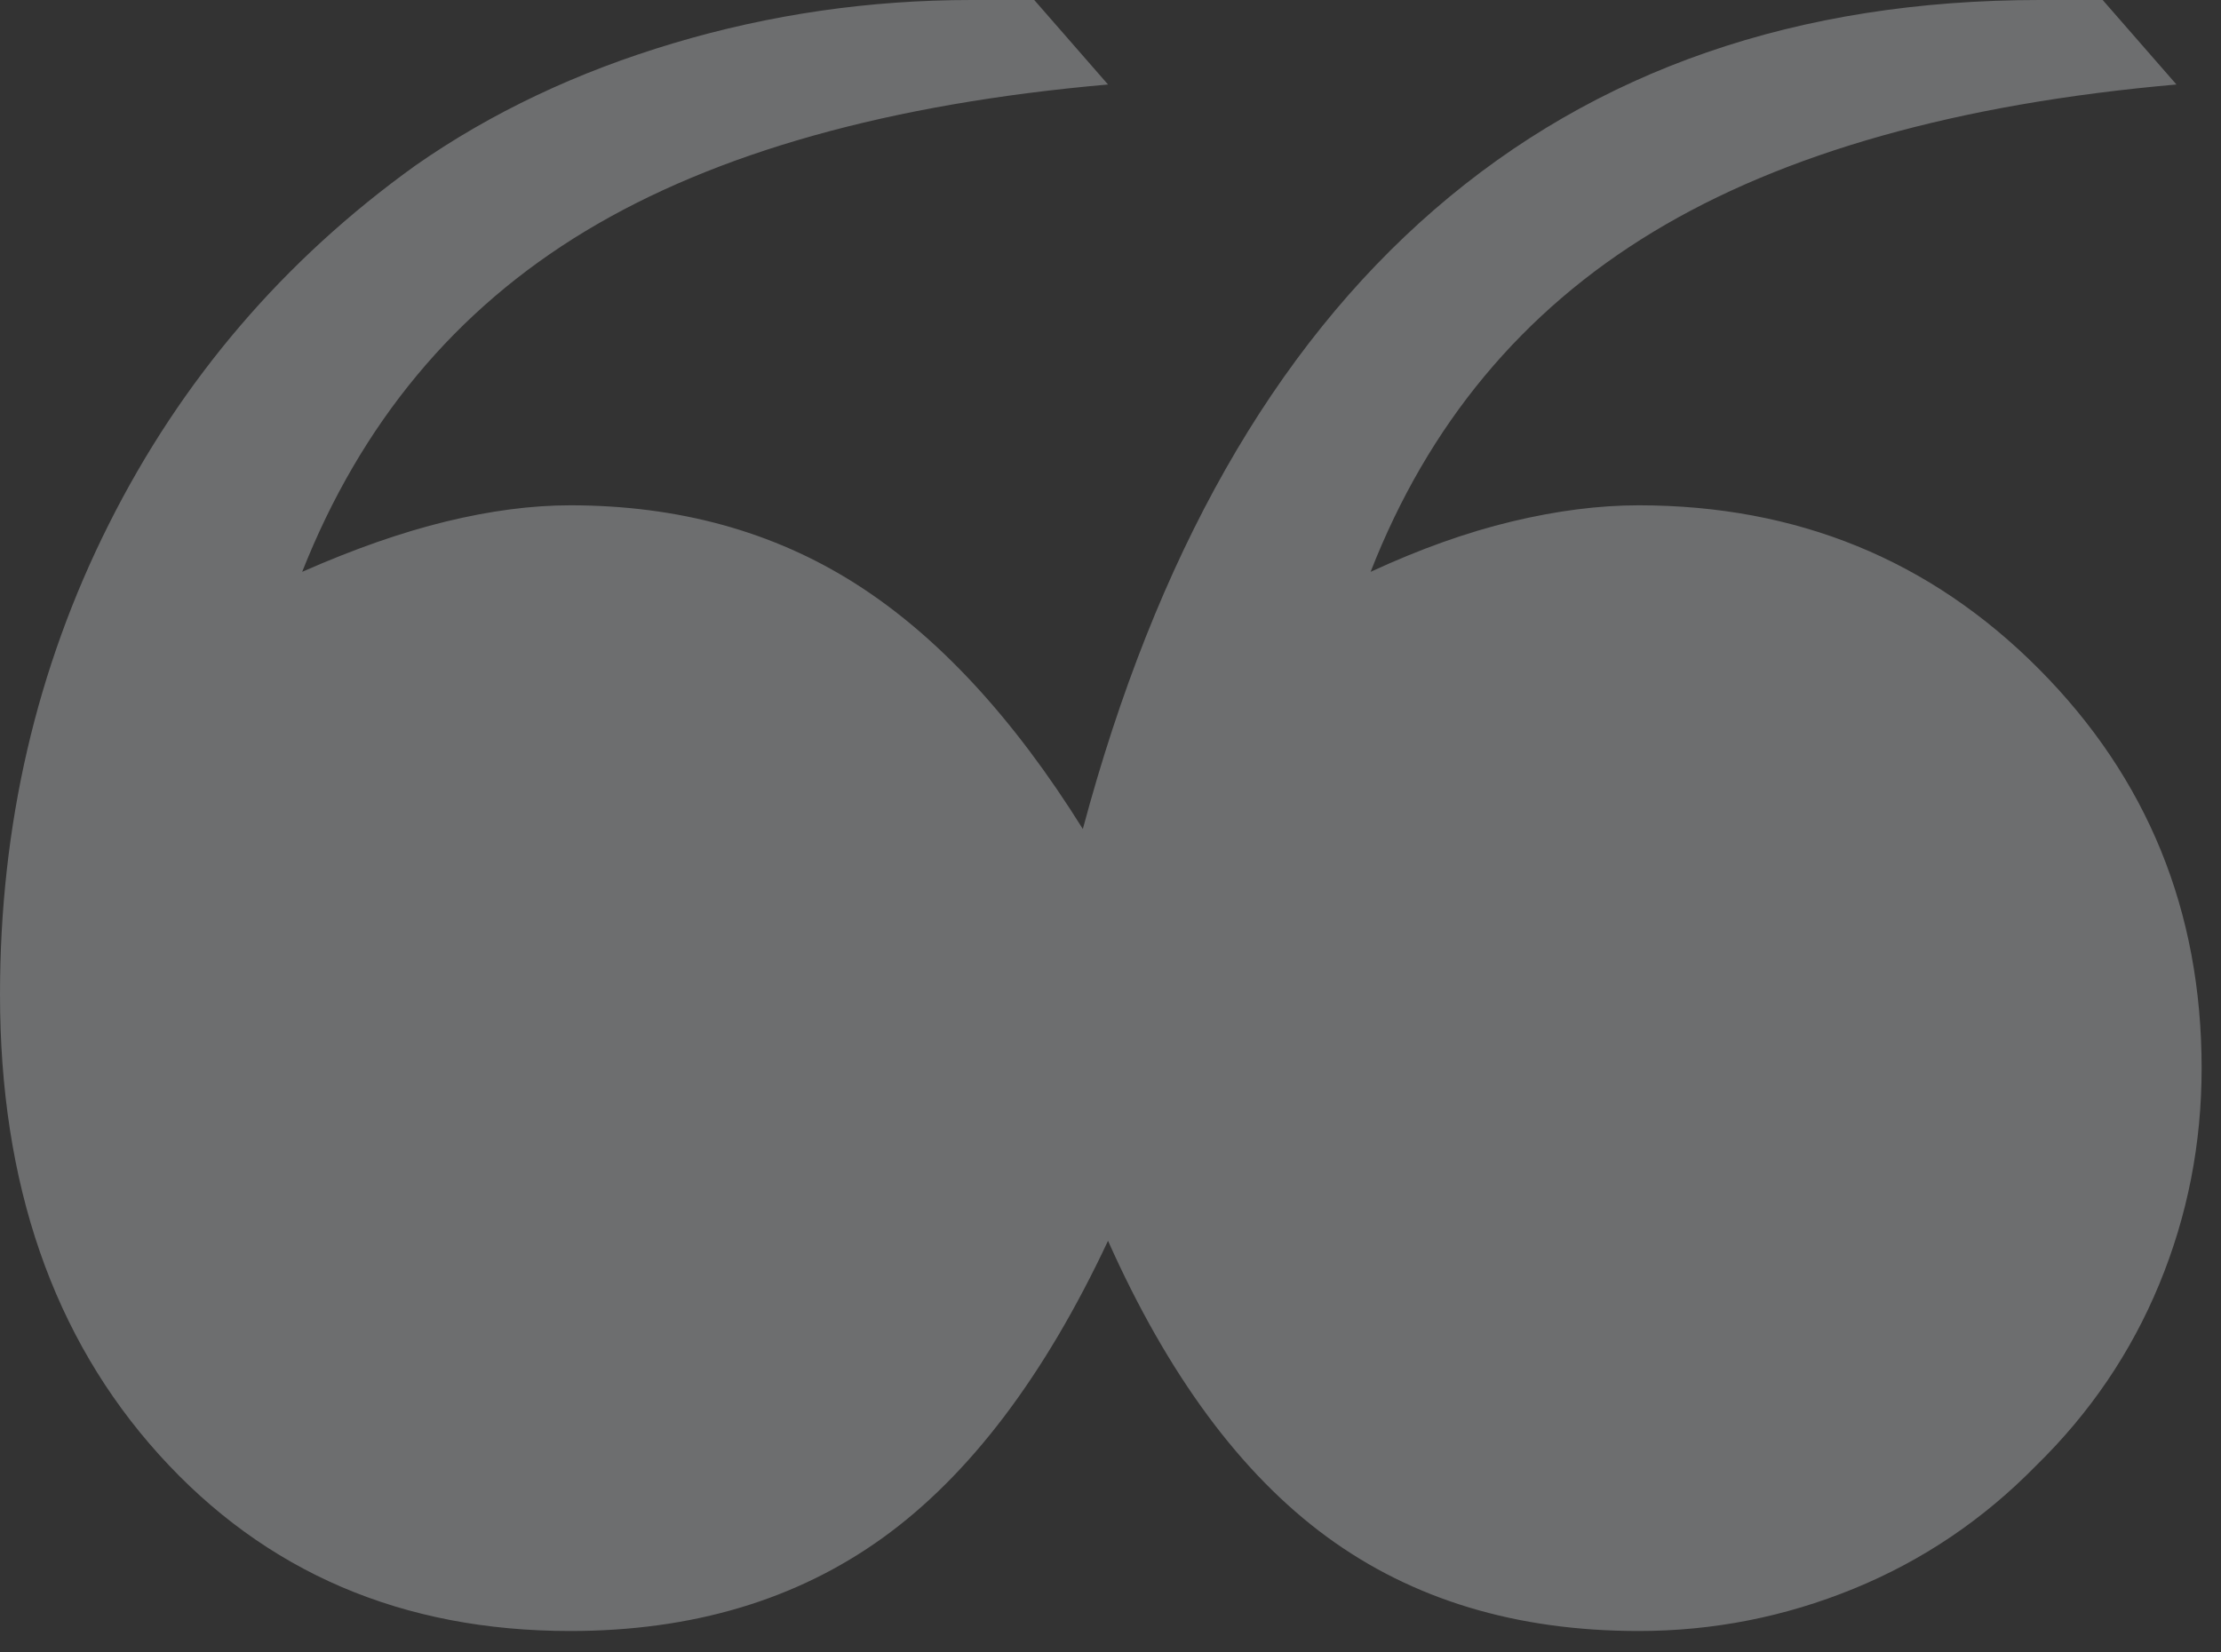 <?xml version="1.0" encoding="UTF-8"?>
<svg width="86px" height="64px" viewBox="0 0 86 64" version="1.1" xmlns="http://www.w3.org/2000/svg" xmlns:xlink="http://www.w3.org/1999/xlink">
    <rect x="0" y="0" width="86" height="64" fill="#333333" stroke="none"/>
    <!-- Generator: sketchtool 54.1 (76490) - https://sketchapp.com -->
    <title>90EA9C81-76AA-40B7-B3C9-E2C7080A1CF9</title>
    <desc>Created with sketchtool.</desc>
    <g id="Help" stroke="none" stroke-width="1" fill="none" fill-rule="evenodd" opacity="0.3">
        <g id="Gov_Design_Help_Center_Donbass_People_Index_Desktop_1440px" transform="translate(-401, -598)" fill="#F4F7FB">
            <g id="Slide" transform="translate(0, 54)">
                <g id="Leader-words" transform="translate(132, 468)">
                    <path d="M322.072,98.148 C323.976,97.266 325.798,96.616 327.54,96.198 C329.281,95.78 330.918,95.571 332.45,95.571 C338.579,95.571 343.745,97.684 347.947,101.909 C352.149,106.135 354.25,111.289 354.25,117.371 C354.25,120.297 353.704,123.083 352.613,125.729 C351.522,128.376 349.932,130.721 347.842,132.764 C345.799,134.853 343.443,136.443 340.773,137.535 C338.103,138.626 335.329,139.171 332.45,139.171 C327.714,139.171 323.686,137.953 320.366,135.515 C317.046,133.077 314.225,129.258 311.904,124.058 C309.443,129.304 306.541,133.135 303.198,135.55 C299.854,137.964 295.815,139.171 291.079,139.171 C284.578,139.171 279.273,136.896 275.164,132.346 C271.055,127.795 269,121.852 269,114.516 C269,107.969 270.405,101.898 273.214,96.303 C276.023,90.707 279.981,86.076 285.089,82.408 C288.014,80.365 291.346,78.786 295.083,77.672 C298.821,76.557 302.664,76 306.61,76 L309.048,76 L311.904,79.273 C303.453,80.016 296.709,81.909 291.671,84.95 C286.633,87.991 282.976,92.391 280.701,98.148 C282.698,97.266 284.555,96.616 286.273,96.198 C287.991,95.78 289.593,95.571 291.079,95.571 C295.258,95.571 298.937,96.581 302.118,98.601 C305.299,100.621 308.235,103.79 310.929,108.108 C313.761,97.521 318.3,89.523 324.545,84.114 C330.79,78.705 338.602,76 347.982,76 L350.419,76 L353.275,79.273 C344.824,80.016 338.068,81.92 333.007,84.985 C327.946,88.049 324.301,92.437 322.072,98.148 Z" id="❝-copy"></path>
                </g>
            </g>
        </g>
    </g>
</svg>